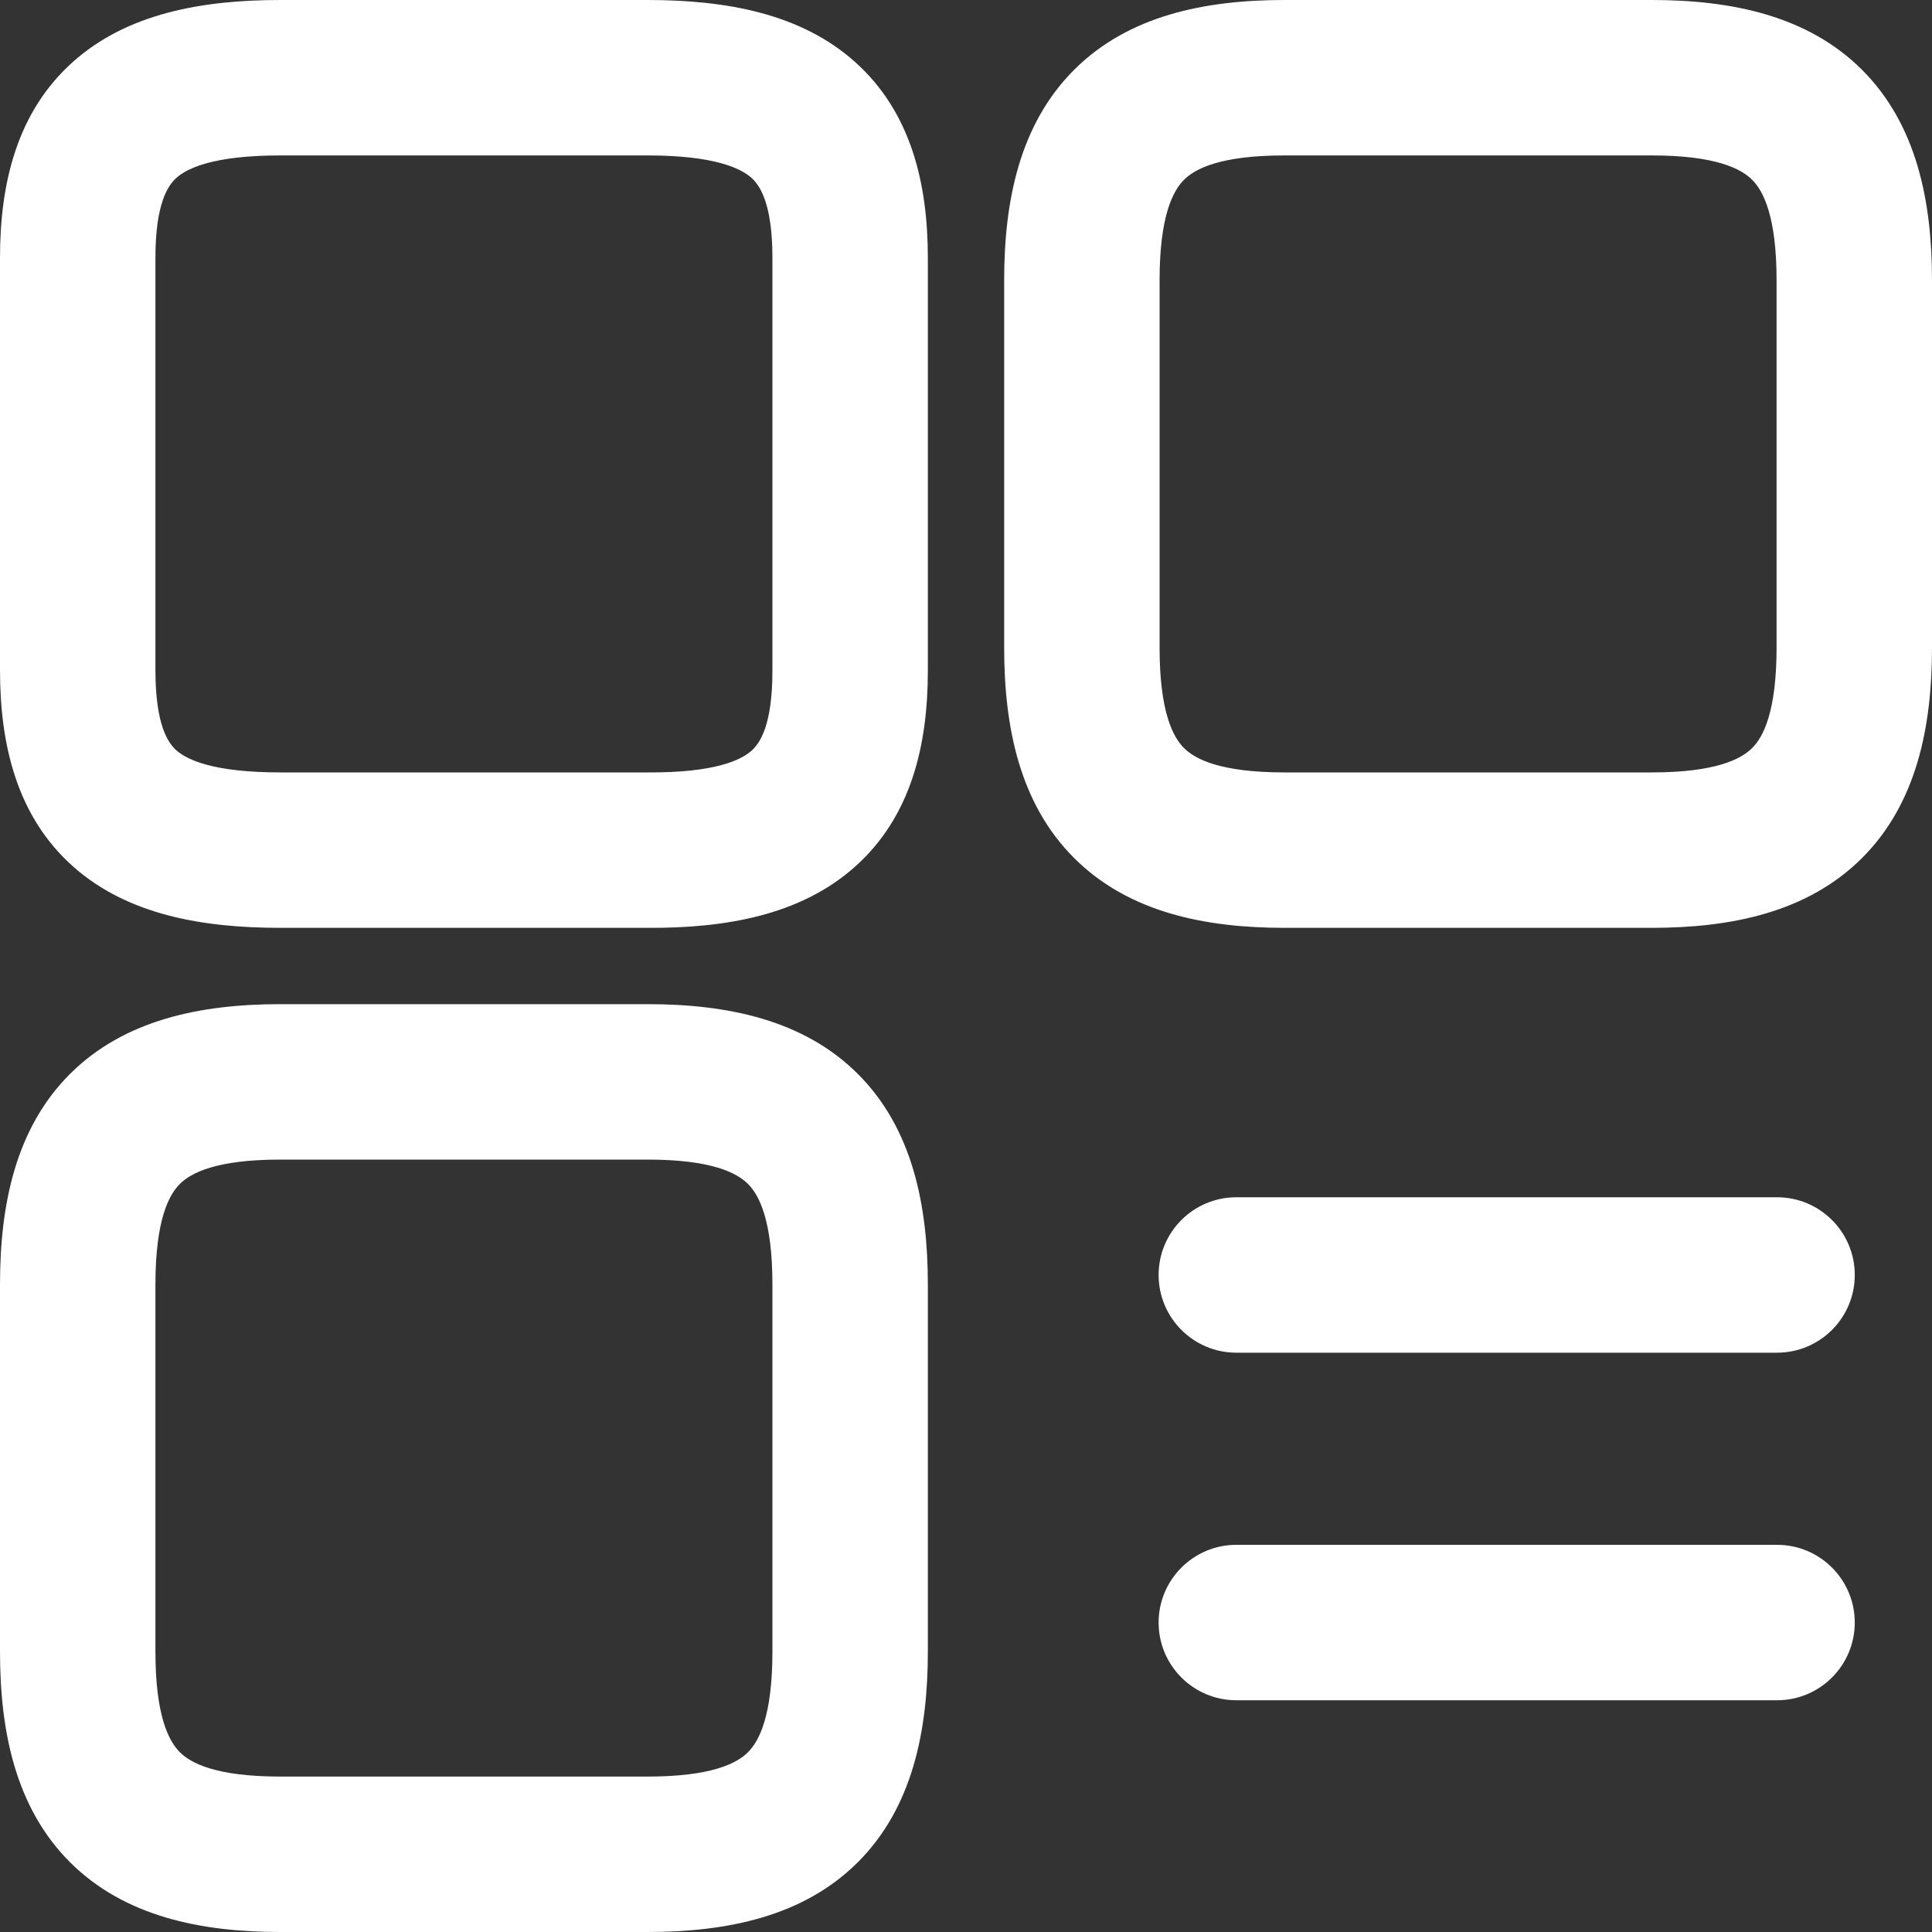 <svg width="40" height="40" viewBox="0 0 40 40" fill="none" xmlns="http://www.w3.org/2000/svg">
<rect x="0" y="0" width="40" height="40" fill="#333333" stroke="none"/>
<path fill-rule="evenodd" clip-rule="evenodd" d="M1.516 1.276C2.638 0.277 4.183 0 5.805 0H13.406C15.027 0 16.573 0.277 17.695 1.276C18.865 2.317 19.21 3.804 19.21 5.339V13.89C19.21 15.424 18.866 16.914 17.692 17.953C16.568 18.949 15.021 19.22 13.401 19.21H5.805C4.189 19.21 2.642 18.94 1.518 17.944C0.344 16.903 0 15.412 0 13.871V5.339C0 3.804 0.345 2.317 1.516 1.276ZM3.655 3.68C3.475 3.84 3.218 4.217 3.218 5.339V13.871C3.218 15.005 3.477 15.379 3.652 15.535C3.878 15.735 4.429 15.992 5.805 15.992H13.416C14.785 16 15.334 15.743 15.558 15.544C15.735 15.387 15.992 15.013 15.992 13.89V5.339C15.992 4.217 15.735 3.84 15.556 3.68C15.328 3.478 14.775 3.218 13.406 3.218H5.805C4.435 3.218 3.882 3.478 3.655 3.68ZM22.237 1.447C23.36 0.324 24.938 0 26.594 0H34.195C35.852 0 37.429 0.324 38.553 1.447C39.676 2.571 40 4.148 40 5.805V13.406C40 15.062 39.676 16.64 38.553 17.763C37.429 18.886 35.852 19.21 34.195 19.21H26.594C24.938 19.21 23.36 18.886 22.237 17.763C21.114 16.64 20.79 15.062 20.79 13.406V5.805C20.79 4.148 21.114 2.571 22.237 1.447ZM24.513 3.723C24.286 3.95 24.008 4.47 24.008 5.805V13.406C24.008 14.74 24.286 15.261 24.513 15.487C24.739 15.714 25.26 15.992 26.594 15.992H34.195C35.53 15.992 36.05 15.714 36.277 15.487C36.504 15.261 36.782 14.74 36.782 13.406V5.805C36.782 4.47 36.504 3.95 36.277 3.723C36.05 3.496 35.53 3.218 34.195 3.218H26.594C25.26 3.218 24.739 3.496 24.513 3.723ZM1.447 22.237C2.571 21.114 4.148 20.79 5.805 20.79H13.406C15.062 20.79 16.64 21.114 17.763 22.237C18.886 23.36 19.21 24.938 19.21 26.594V34.195C19.21 35.852 18.886 37.429 17.763 38.553C16.64 39.676 15.062 40 13.406 40H5.805C4.148 40 2.571 39.676 1.447 38.553C0.324 37.429 0 35.852 0 34.195V26.594C0 24.938 0.324 23.36 1.447 22.237ZM3.723 24.513C3.496 24.739 3.218 25.26 3.218 26.594V34.195C3.218 35.53 3.496 36.05 3.723 36.277C3.95 36.504 4.47 36.782 5.805 36.782H13.406C14.74 36.782 15.261 36.504 15.487 36.277C15.714 36.05 15.992 35.53 15.992 34.195V26.594C15.992 25.26 15.714 24.739 15.487 24.513C15.261 24.286 14.74 24.008 13.406 24.008H5.805C4.47 24.008 3.95 24.286 3.723 24.513ZM23.988 26.397C23.988 25.508 24.709 24.788 25.597 24.788H36.792C37.68 24.788 38.401 25.508 38.401 26.397C38.401 27.285 37.68 28.006 36.792 28.006H25.597C24.709 28.006 23.988 27.285 23.988 26.397ZM23.988 33.593C23.988 32.705 24.709 31.984 25.597 31.984H36.792C37.68 31.984 38.401 32.705 38.401 33.593C38.401 34.482 37.68 35.202 36.792 35.202H25.597C24.709 35.202 23.988 34.482 23.988 33.593Z" fill="white"/>
</svg>
